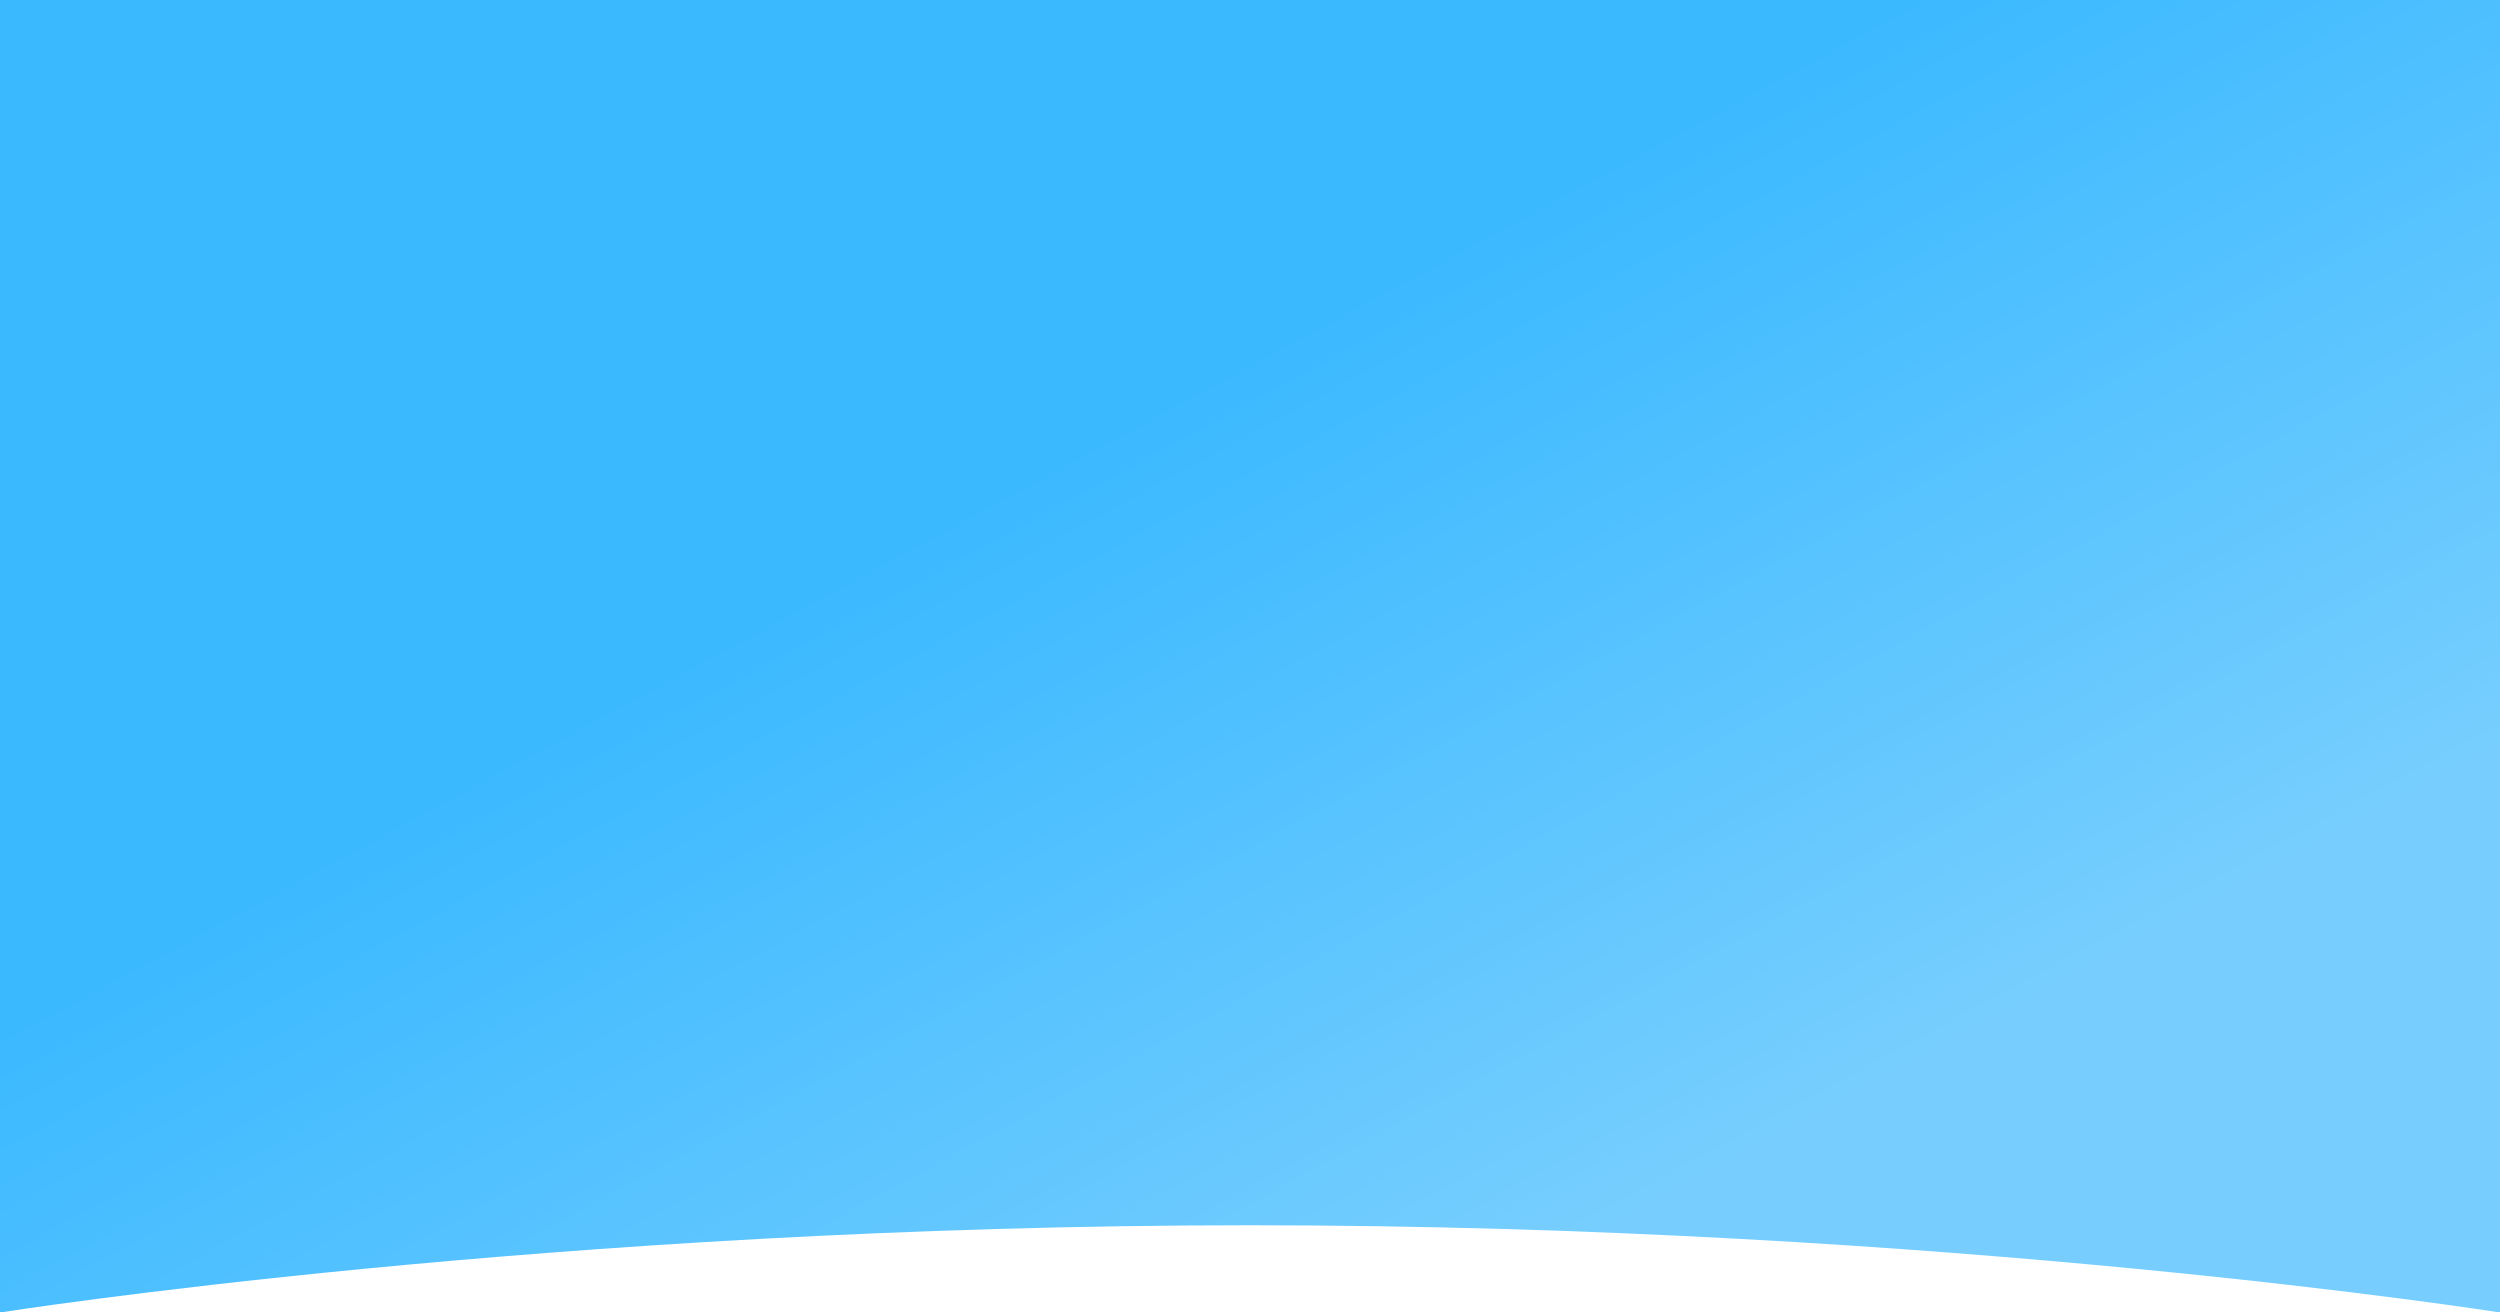<svg width="1920" height="1008" viewBox="0 0 1920 1008" fill="none" xmlns="http://www.w3.org/2000/svg">
<path d="M0 0H1920V1008C1920 1008 1496 941 960 941C424 941 0 1008 0 1008V0Z" fill="url(#paint0_linear)"/>
<defs>
<linearGradient id="paint0_linear" x1="652" y1="441.804" x2="995.706" y2="1076.6" gradientUnits="userSpaceOnUse">
<stop stop-color="#3BB9FF"/>
<stop offset="1" stop-color="#77CEFE"/>
</linearGradient>
</defs>
</svg>
